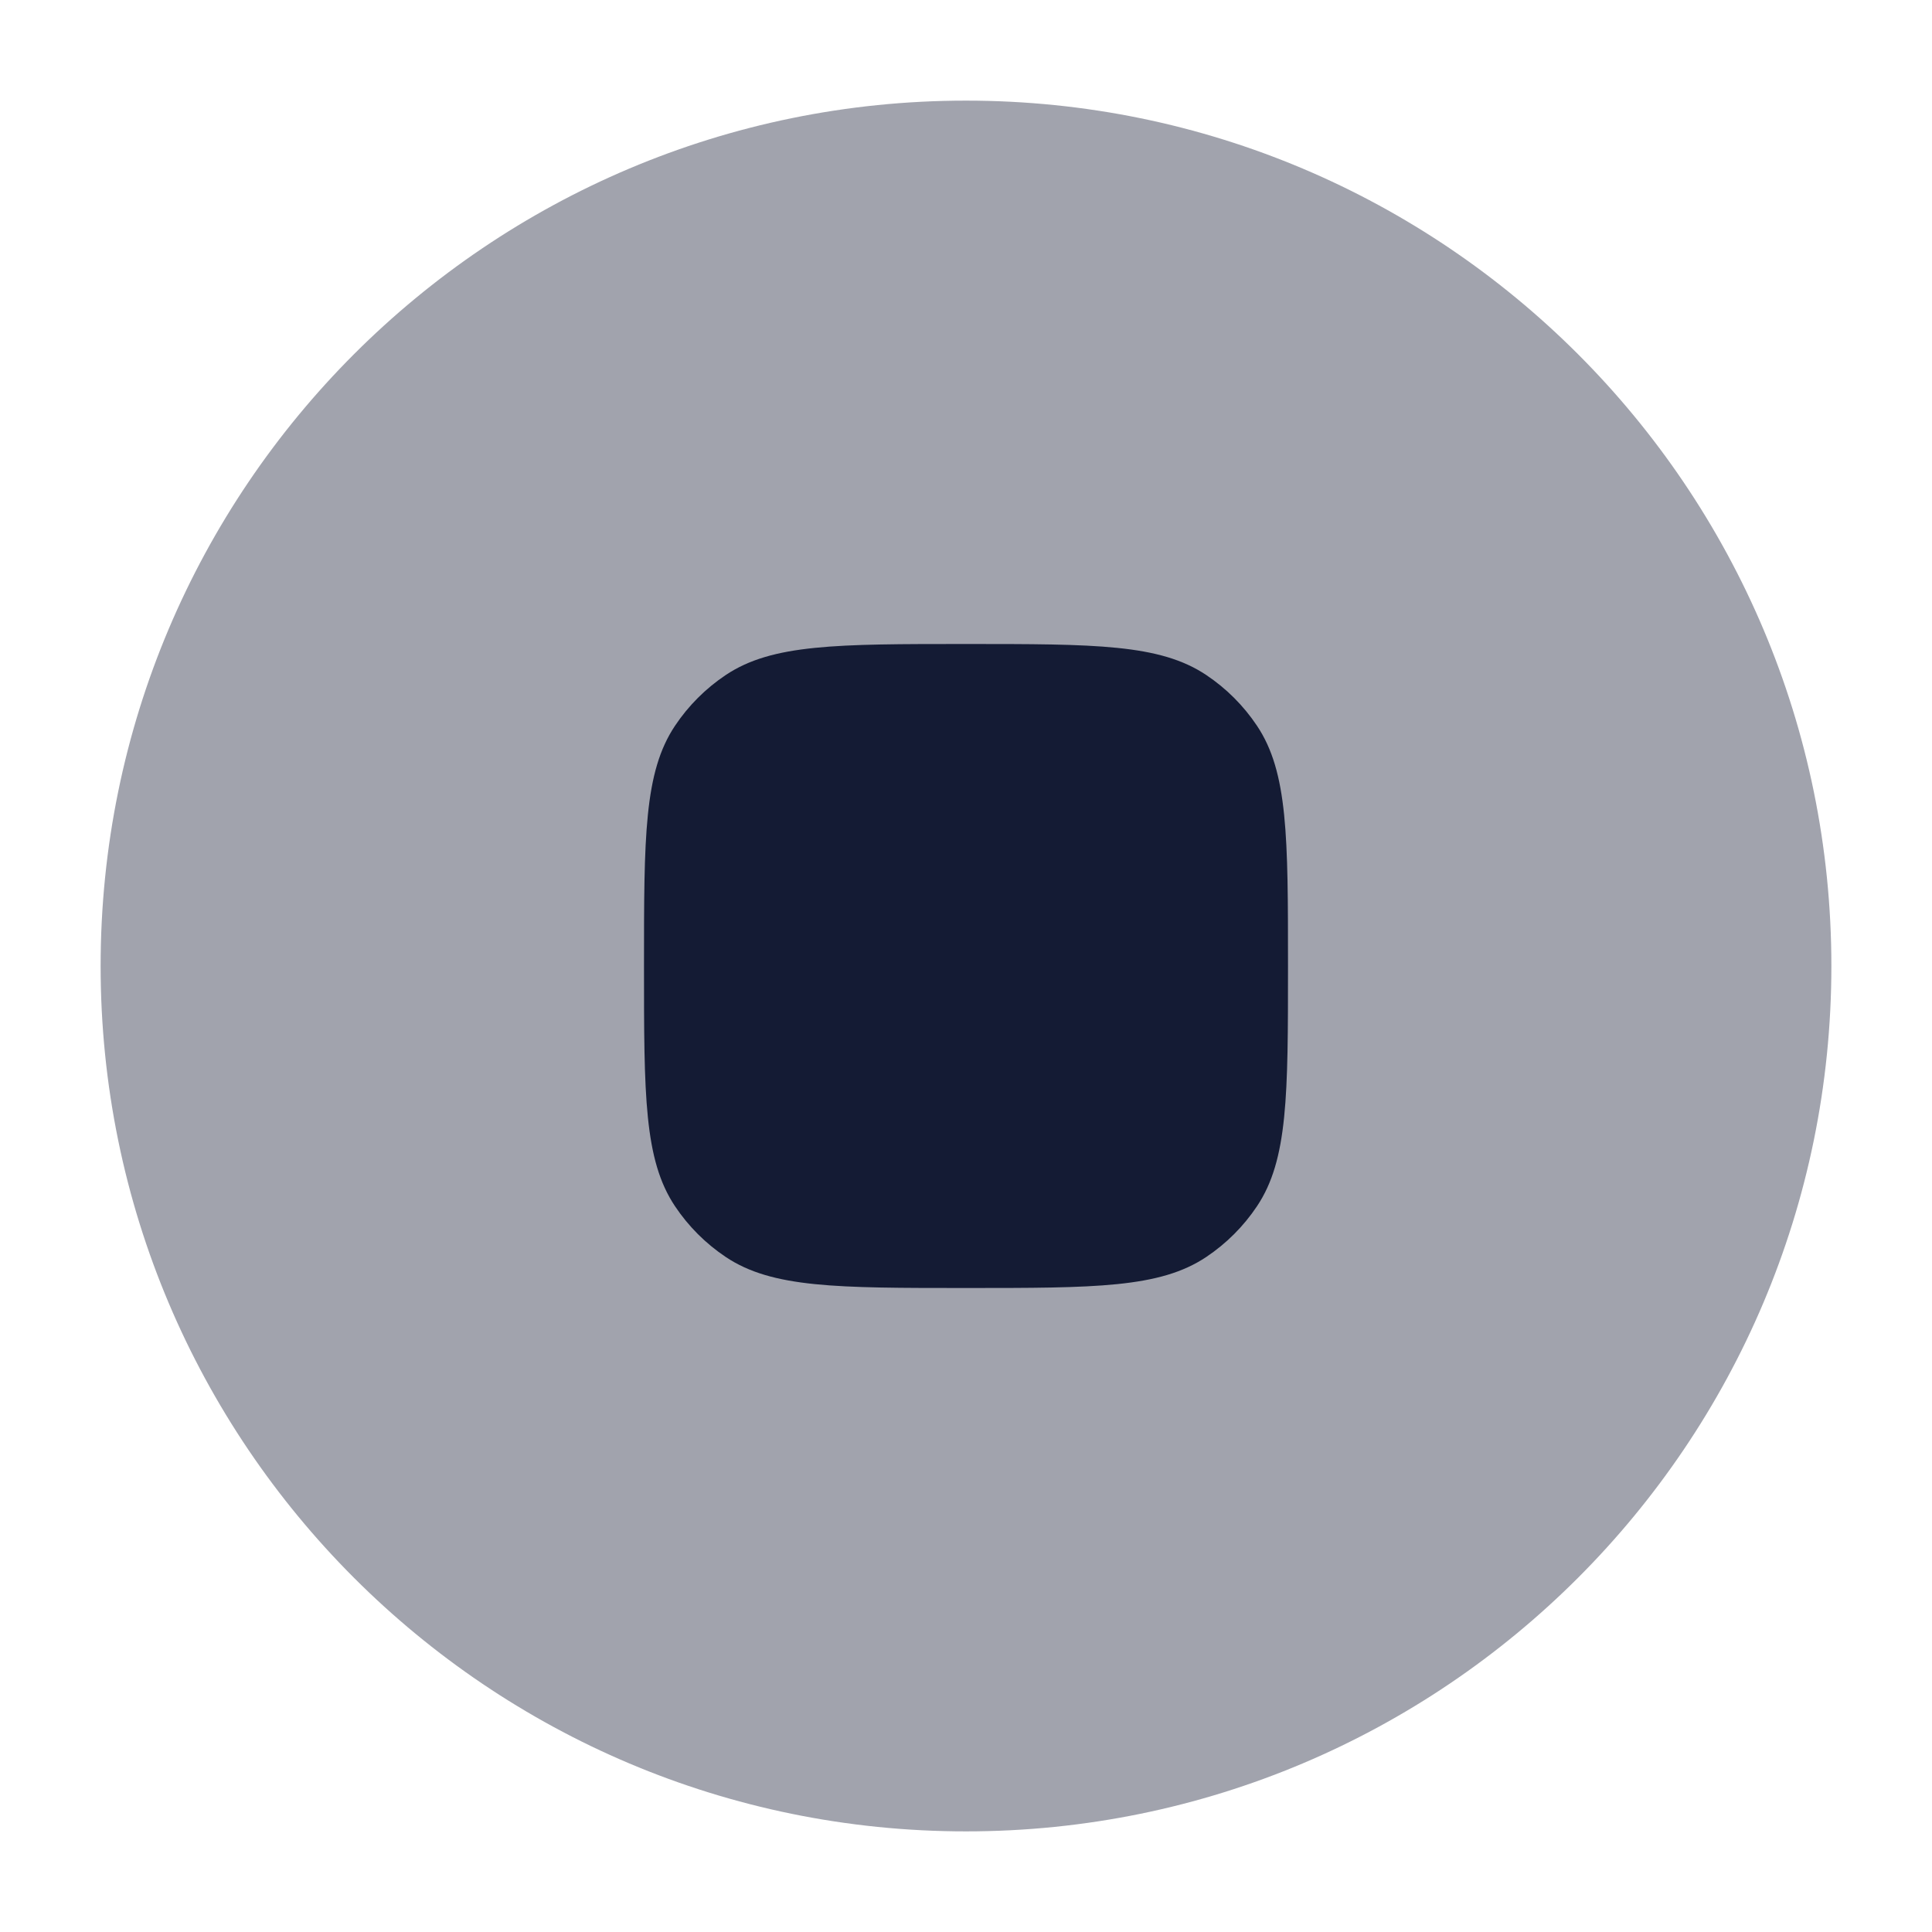 <svg width="24" height="24" viewBox="0 0 24 24" fill="none" xmlns="http://www.w3.org/2000/svg">
<path opacity="0.4" d="M1.25 12C1.25 6.063 6.063 1.25 12 1.25C17.937 1.25 22.75 6.063 22.75 12C22.75 17.937 17.937 22.75 12 22.75C6.063 22.75 1.25 17.937 1.25 12Z" fill="#141B34"/>
<path d="M9.016 15.615C9.592 16 10.395 16 12 16C13.605 16 14.408 16 14.984 15.615C15.234 15.448 15.448 15.234 15.615 14.984C16 14.408 16 13.605 16 12C16 10.395 16 9.592 15.615 9.016C15.448 8.766 15.234 8.552 14.984 8.385C14.408 8 13.605 8 12 8C10.395 8 9.592 8 9.016 8.385C8.766 8.552 8.552 8.766 8.385 9.016C8 9.592 8 10.395 8 12C8 13.605 8 14.408 8.385 14.984C8.552 15.234 8.766 15.448 9.016 15.615Z" fill="#141B34"/>
</svg>
